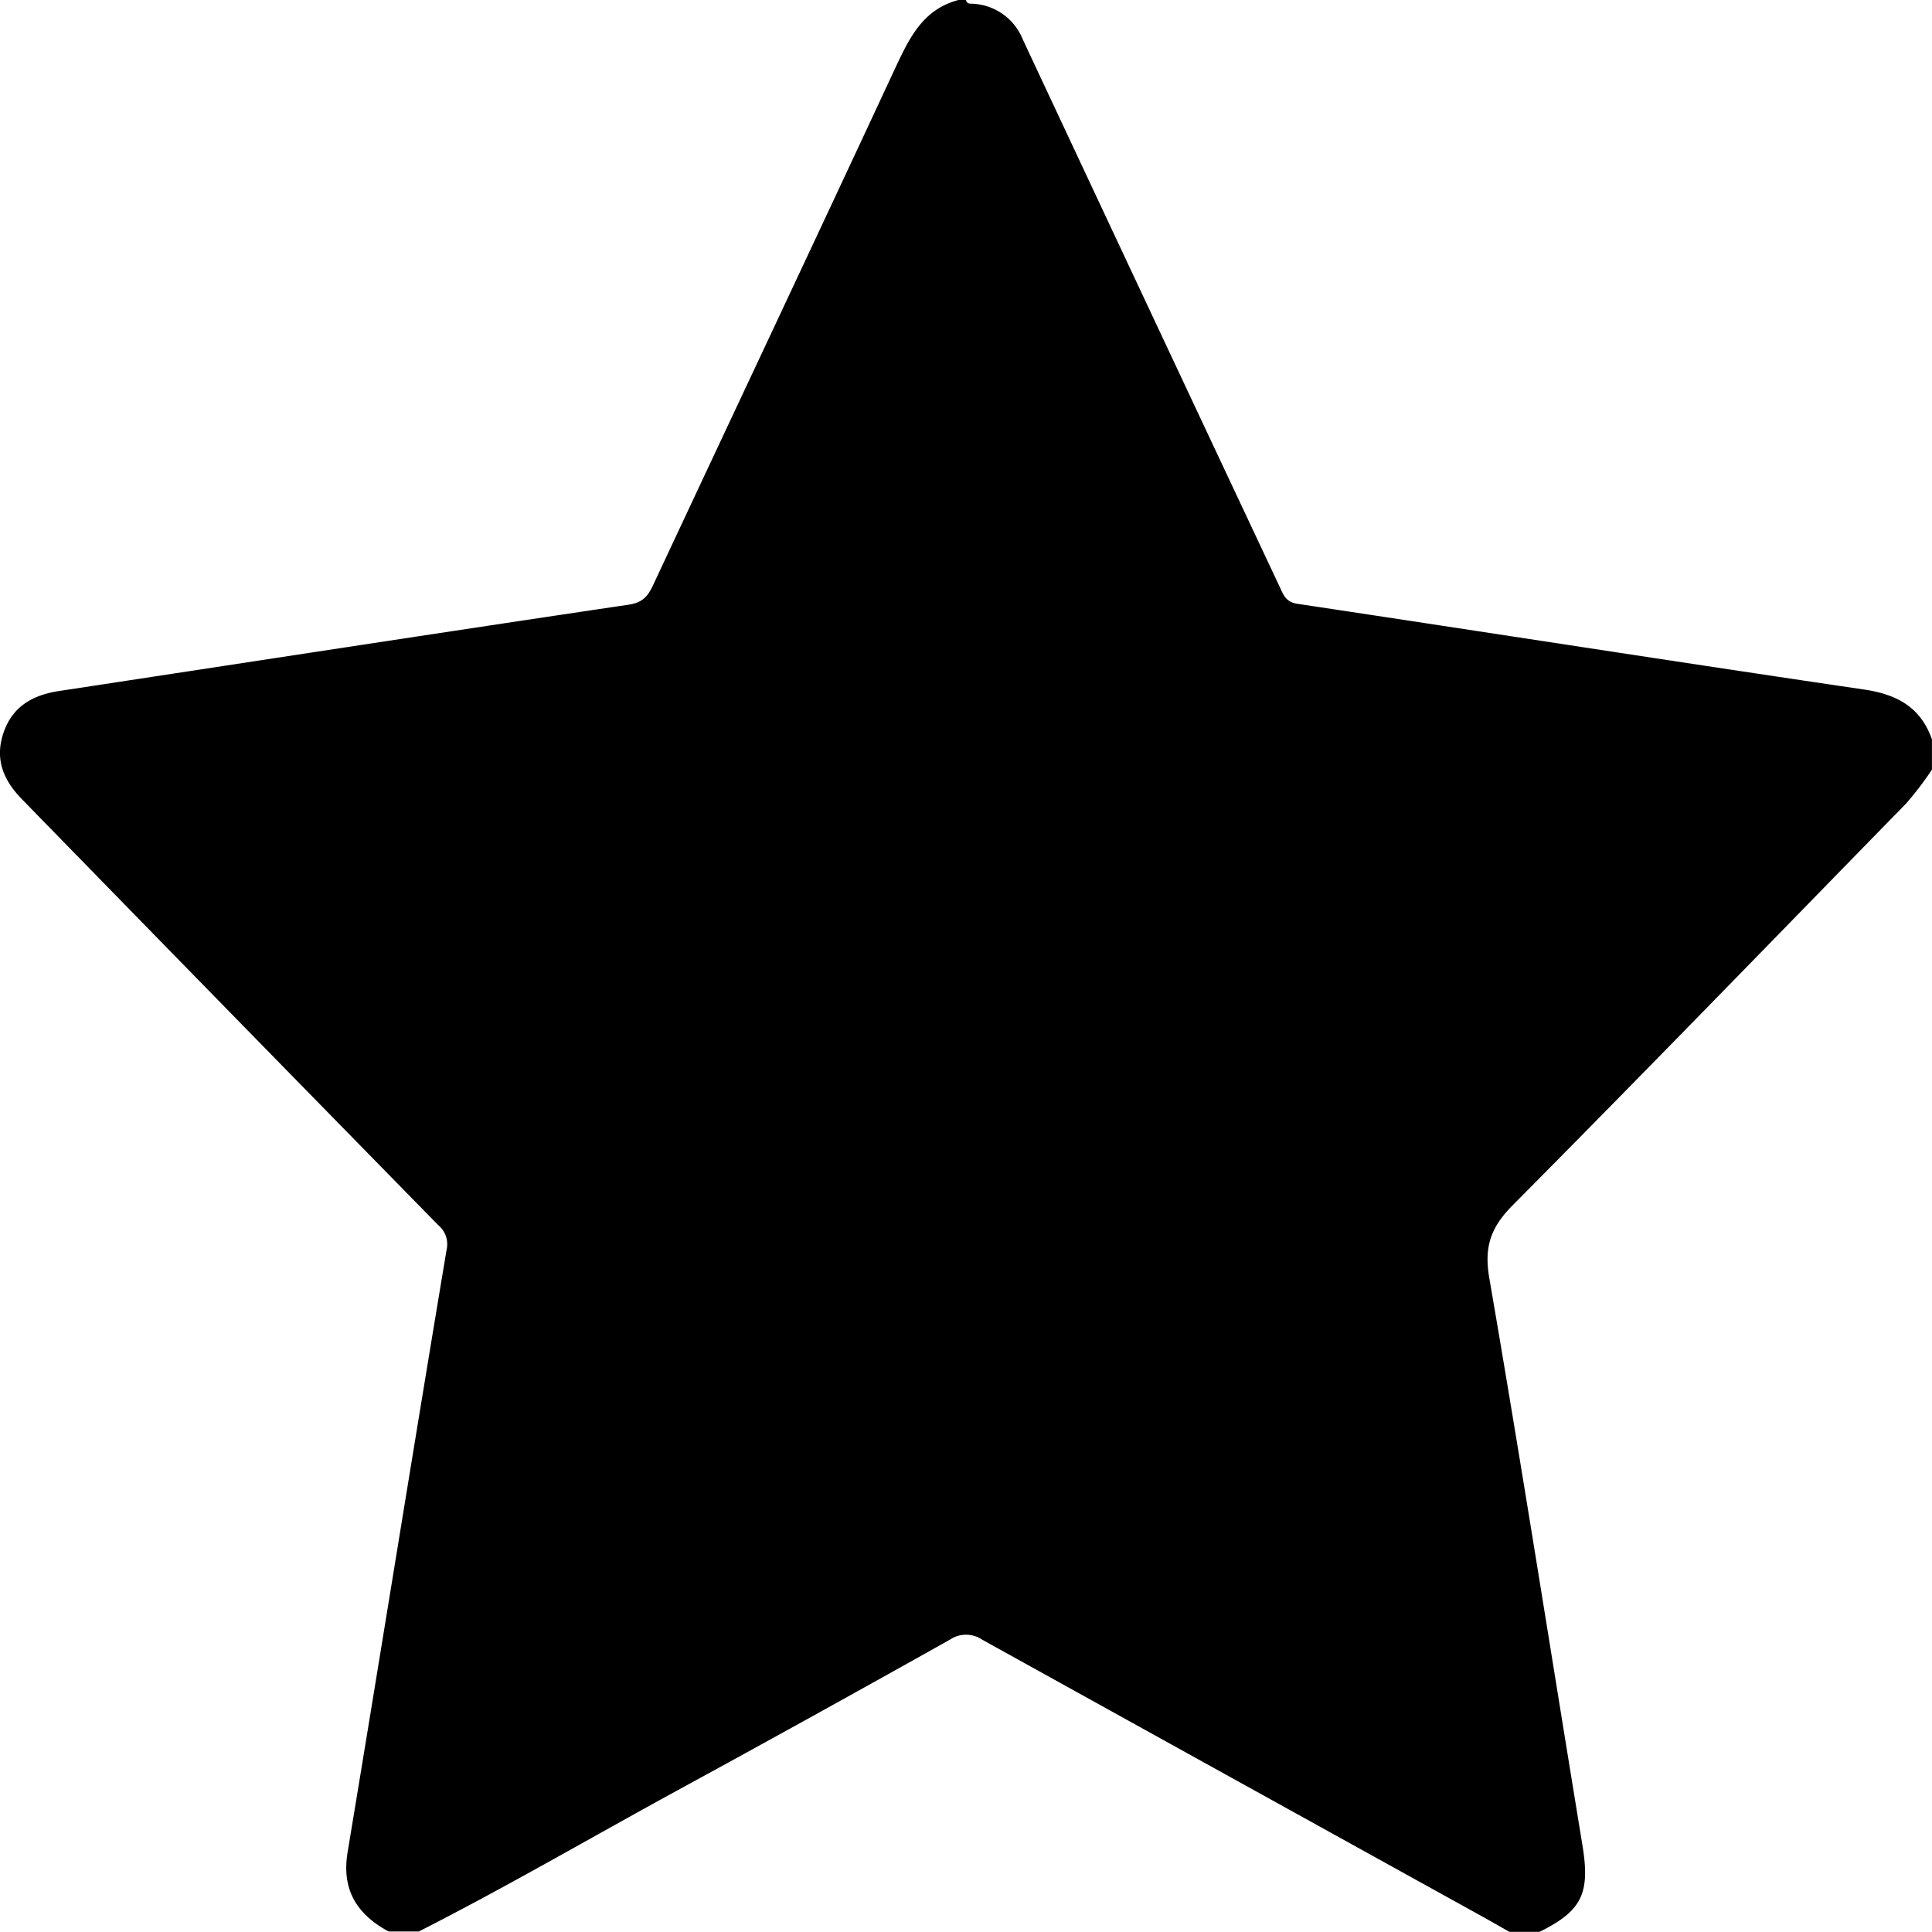 <svg id="Layer_1" data-name="Layer 1" xmlns="http://www.w3.org/2000/svg" viewBox="0 0 384 384"><title>star</title><path d="M682.5,192.75H684c.16.87.86.69,1.45.75a11.29,11.29,0,0,1,9.8,7c1,2.16,2,4.28,3,6.42q24,51.23,48.09,102.45c.72,1.52,1.16,3,3.45,3.38,37.62,5.65,75.21,11.53,112.85,17.07,6.55,1,11.14,3.58,13.35,9.9v6a65,65,0,0,1-5.13,6.73c-26,26.61-51.92,53.38-78.15,79.8-4.39,4.41-5.78,8.27-4.7,14.53,6.46,37.5,12.34,75.1,18.5,112.65,1.57,9.56,0,13.09-8.52,17.29h-6c-1.48-.85-3-1.72-4.45-2.54q-50.17-27.75-100.32-55.53a5.73,5.73,0,0,0-6.43,0q-27,15.15-54.24,30c-17.1,9.34-33.94,19.17-51.31,28h-6c-6.32-3.42-9.4-8.29-8.14-15.83,6.62-39.89,13-79.81,19.67-119.7a4.91,4.91,0,0,0-1.66-4.86Q537.7,394,496.35,351.59c-3.71-3.8-5.44-8-3.64-13.24s5.85-7.46,11-8.25c37.76-5.74,75.51-11.56,113.28-17.17,2.72-.41,3.77-1.65,4.79-3.82,15.94-34.08,32-68.1,47.87-102.21C672.54,200.76,675.15,194.69,682.5,192.75Z" transform="translate(-492 -192.75)"/></svg>
